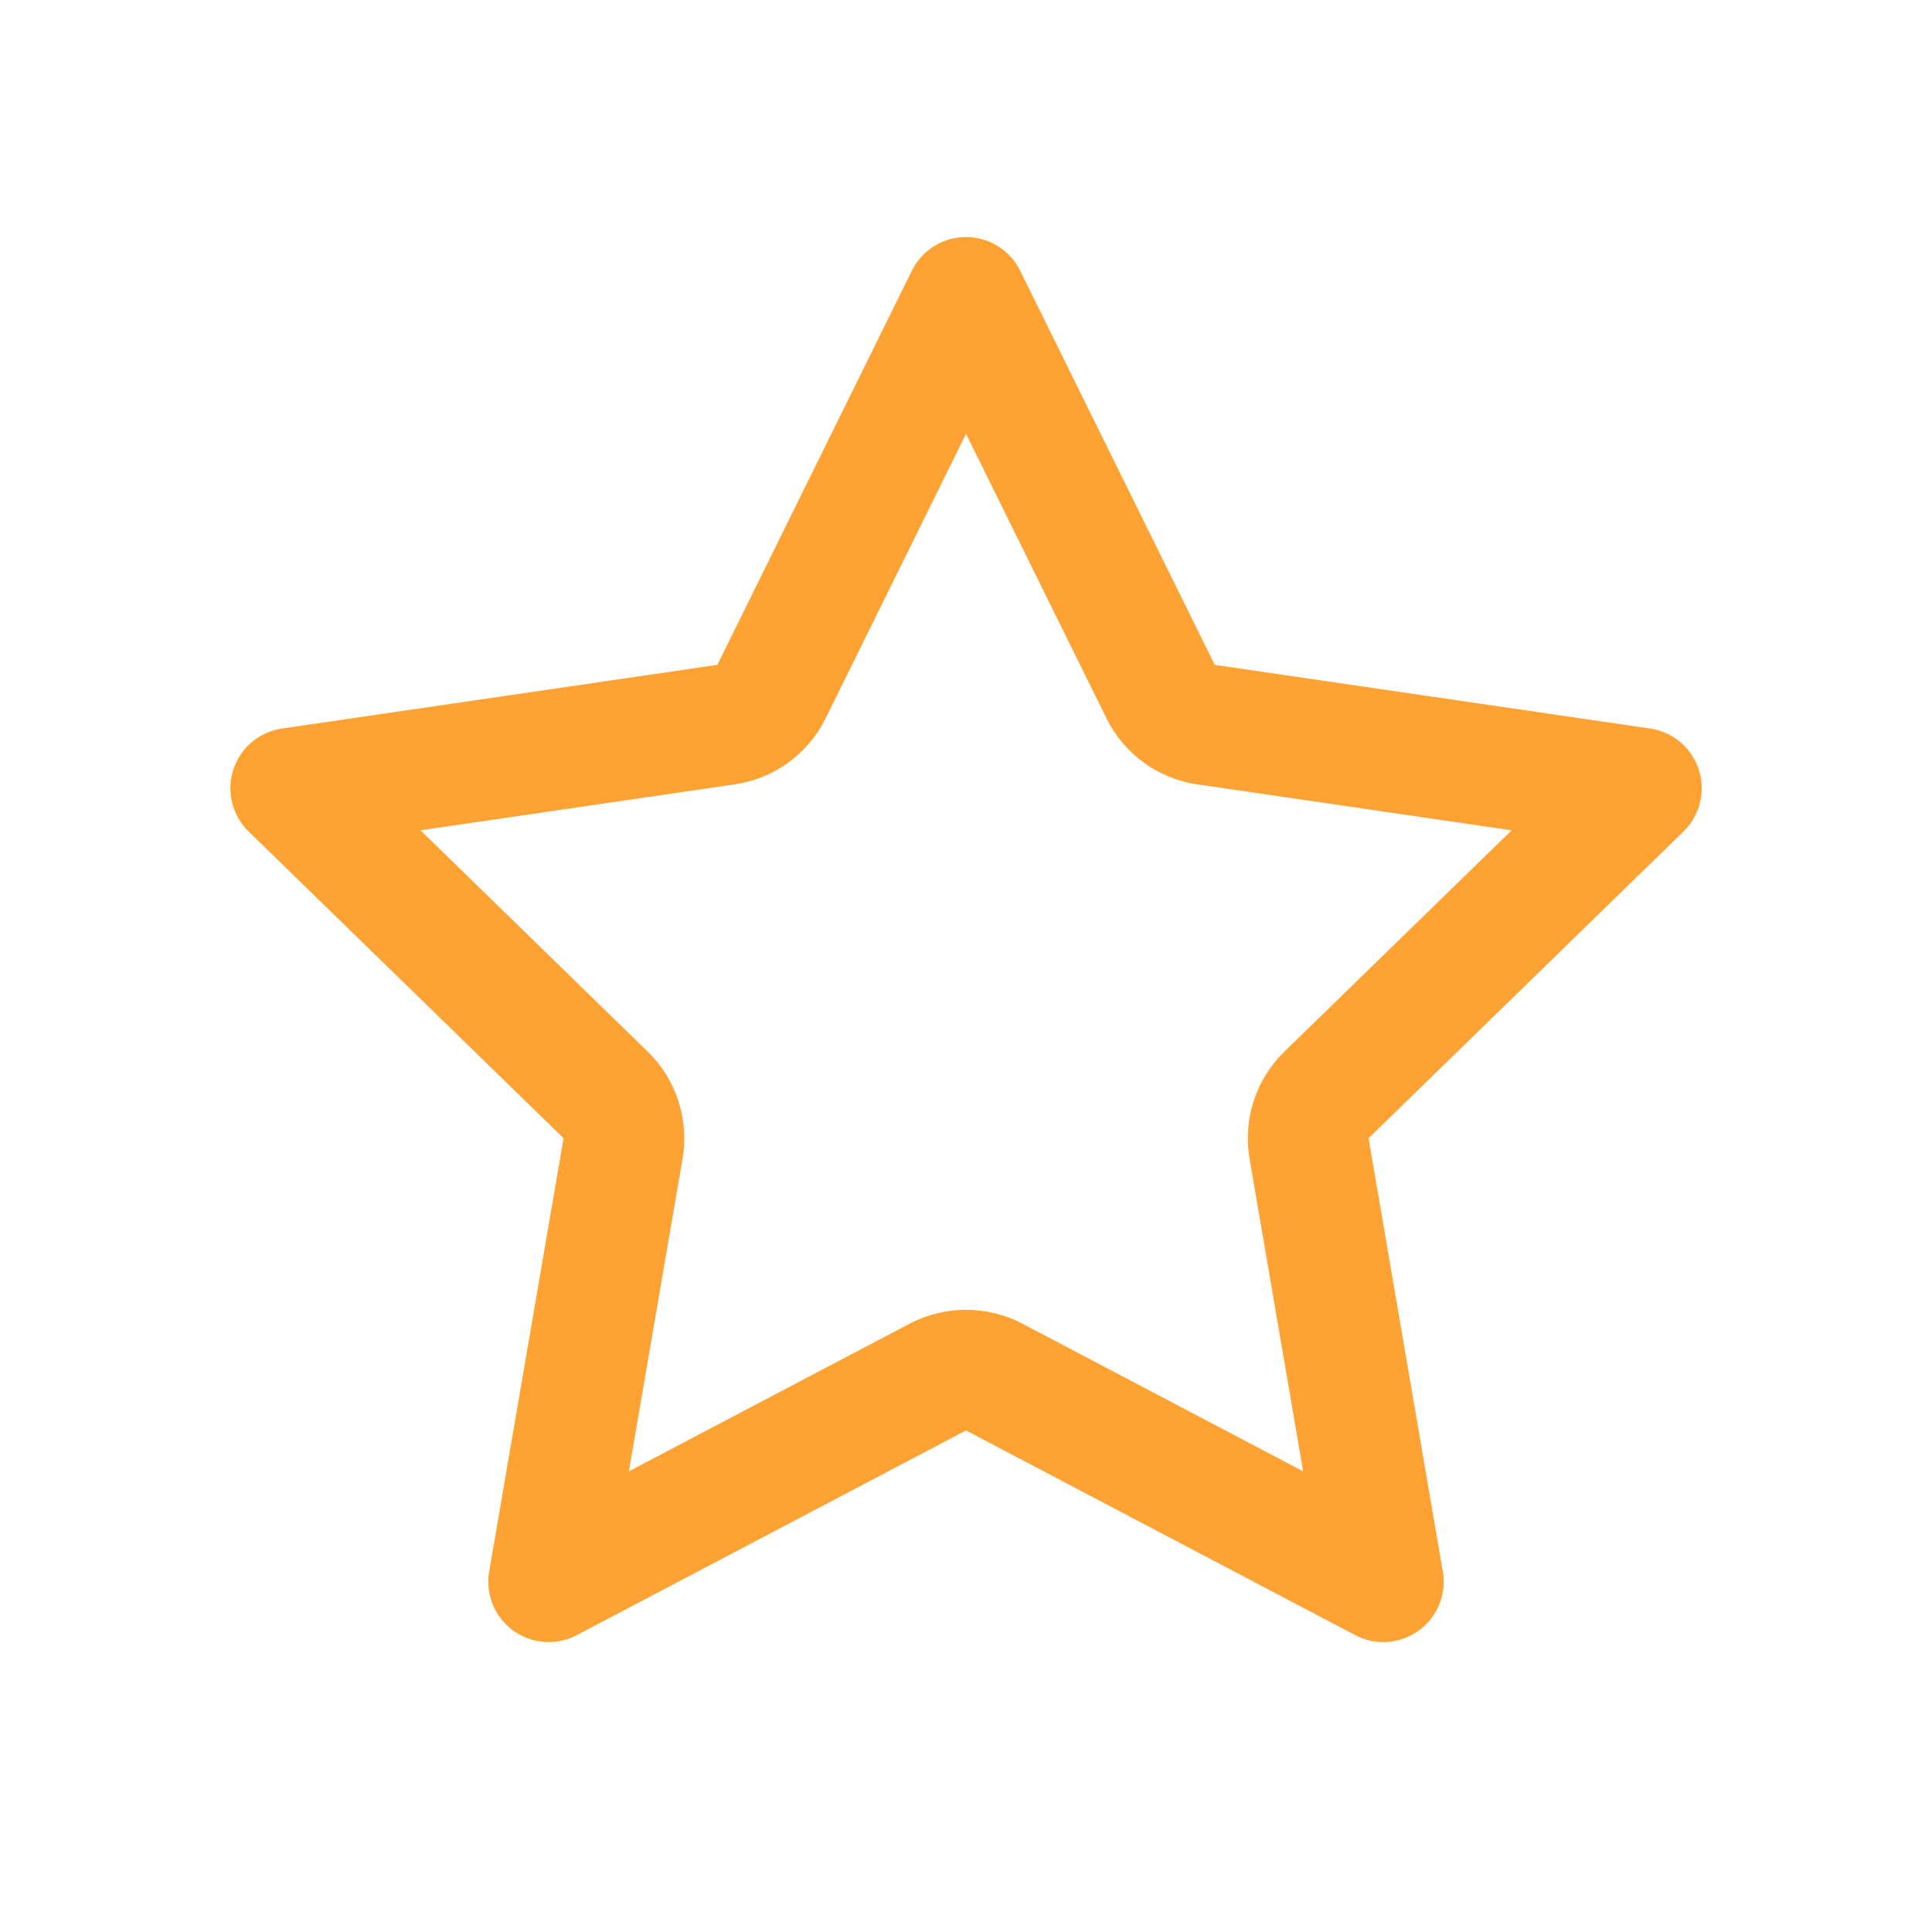 <svg width="16" height="16" viewBox="0 0 16 16" fill="none" xmlns="http://www.w3.org/2000/svg">
<path d="M9.612 5.728C9.685 5.875 9.825 5.978 9.988 6.001L13.593 6.528L10.985 9.068C10.867 9.183 10.813 9.349 10.841 9.511L11.456 13.099L8.233 11.404C8.087 11.328 7.913 11.328 7.767 11.404L4.544 13.099L5.16 9.511C5.187 9.349 5.134 9.183 5.016 9.068L2.408 6.528L6.012 6.001C6.175 5.978 6.316 5.875 6.389 5.728L8 2.463L9.612 5.728Z" stroke="#FFA234" stroke-linecap="round" stroke-linejoin="round"/>
</svg>
